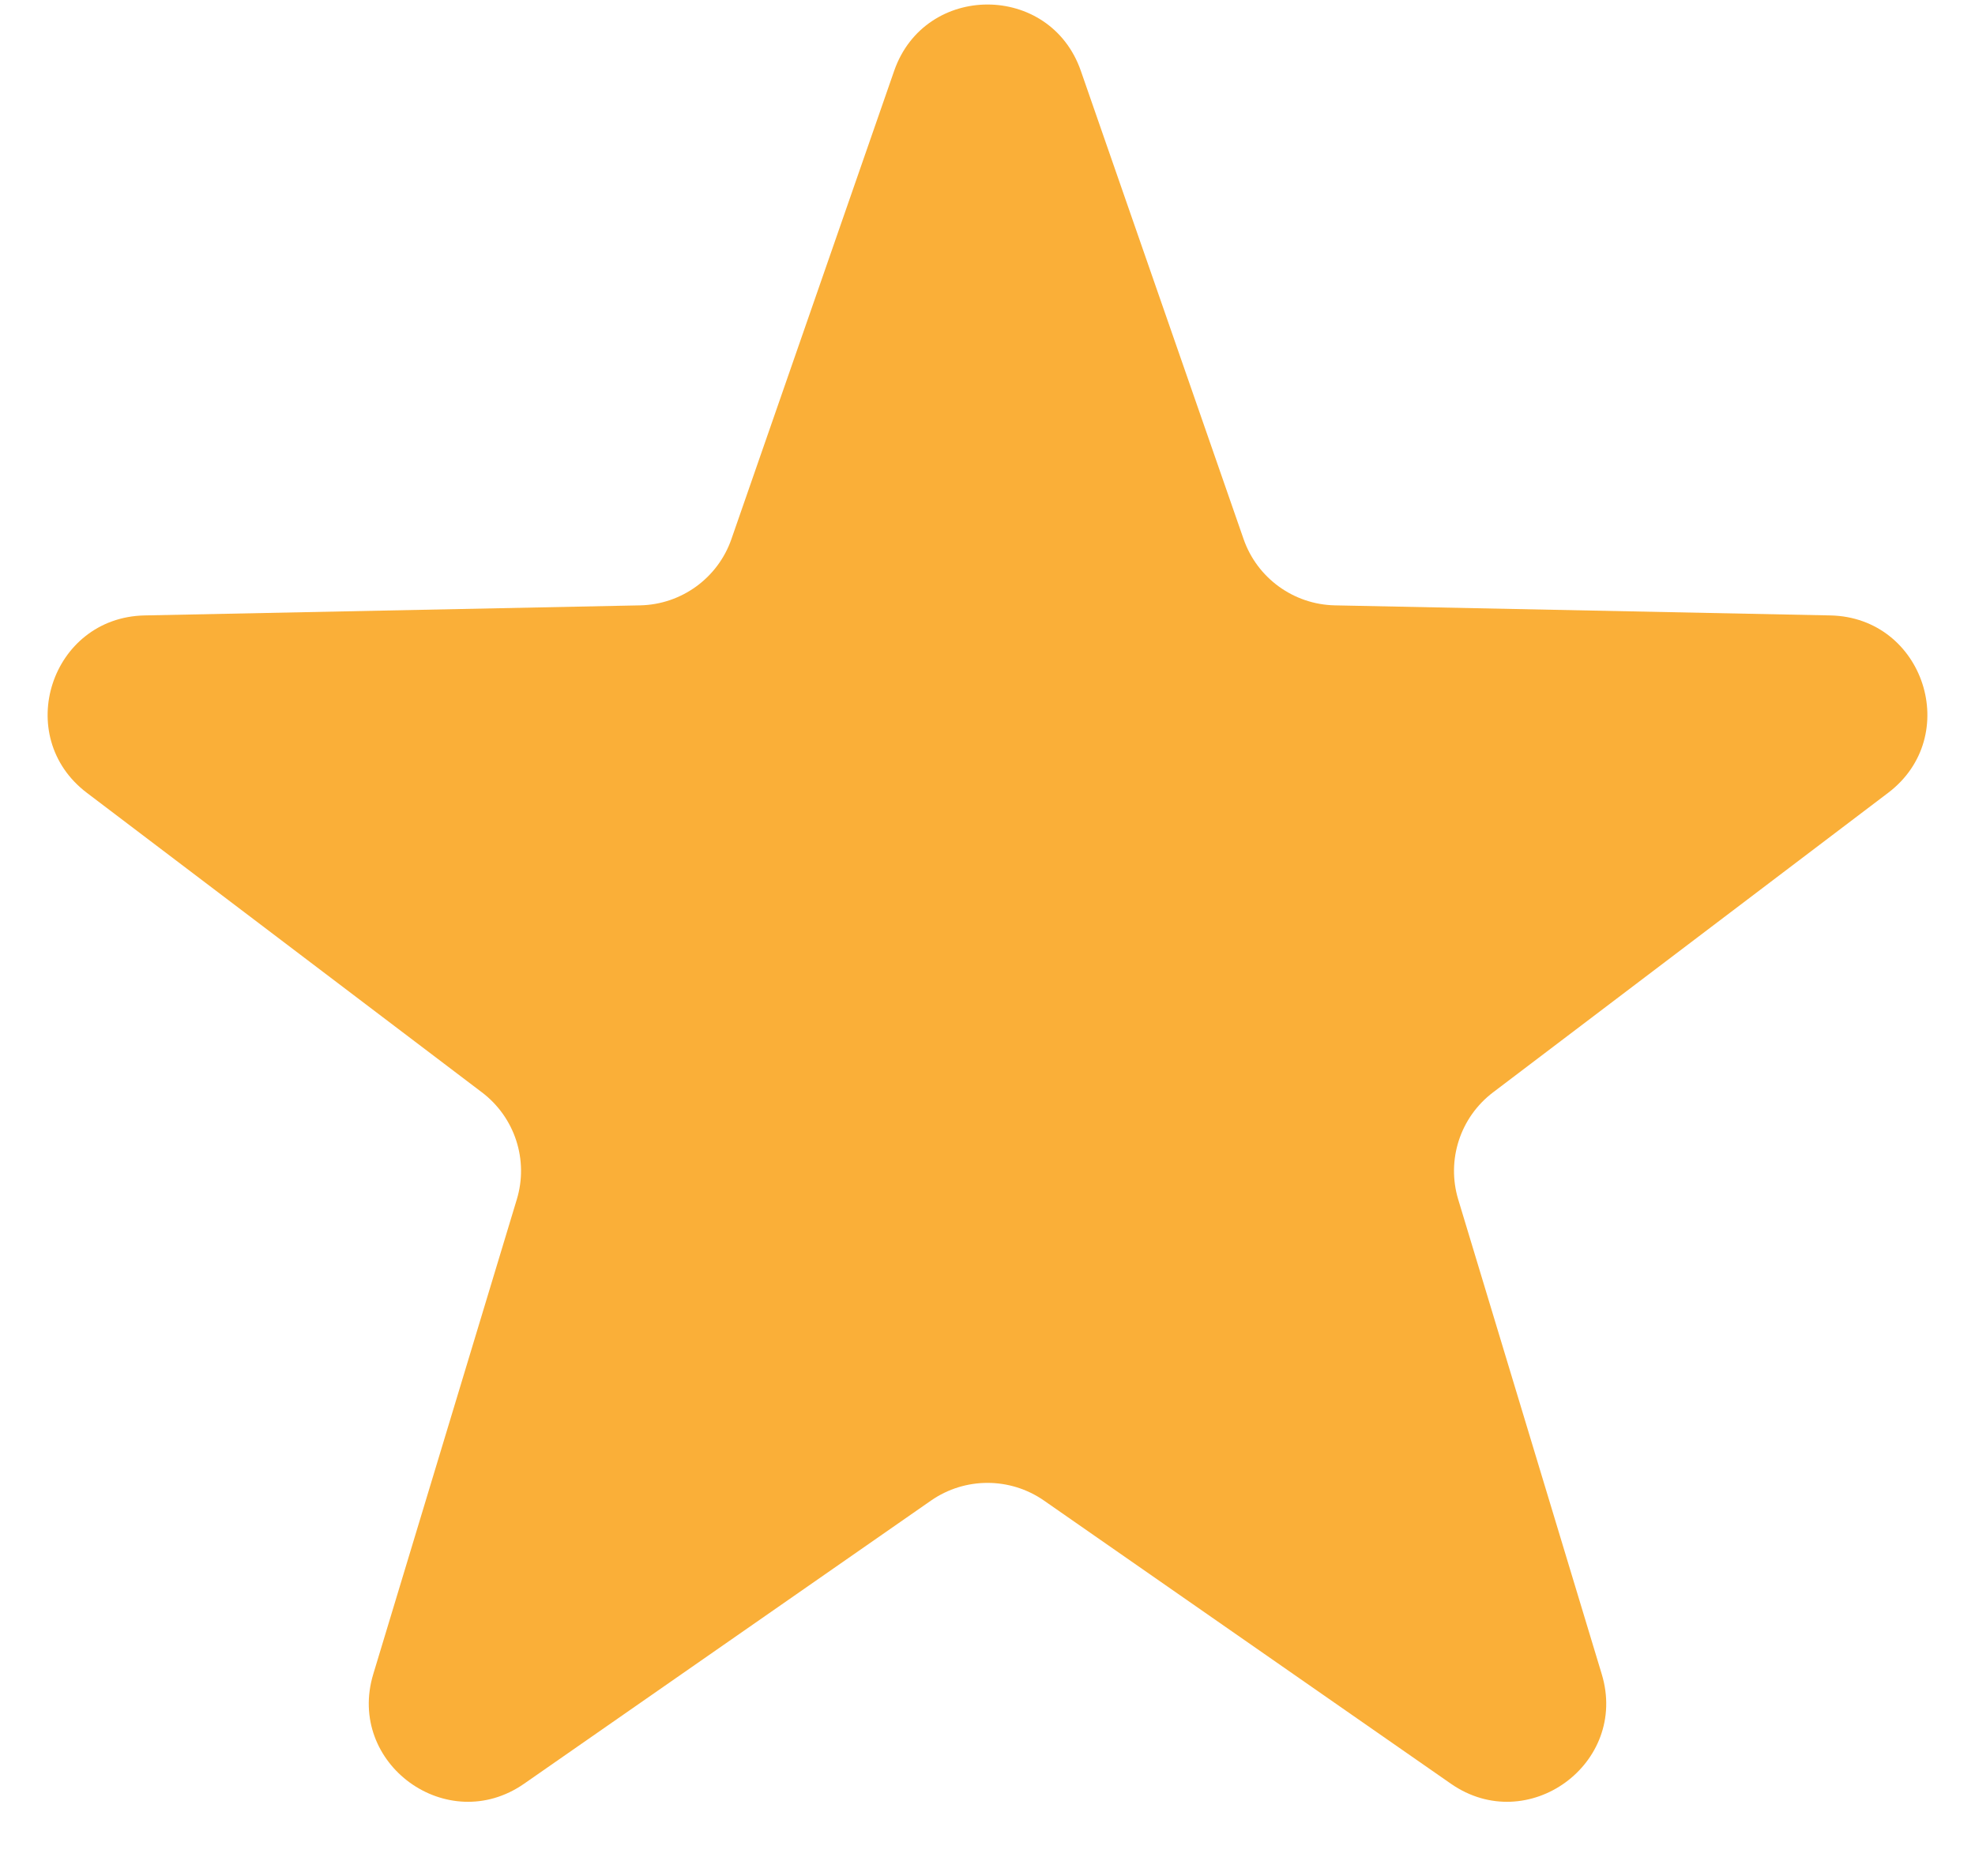 <svg width="20" height="19" viewBox="0 0 20 19" fill="none" xmlns="http://www.w3.org/2000/svg">
<path d="M9.055 0.717C9.367 -0.178 10.633 -0.178 10.945 0.717L12.593 5.459C12.73 5.854 13.099 6.122 13.517 6.131L18.536 6.233C19.484 6.253 19.876 7.457 19.12 8.03L15.12 11.063C14.786 11.316 14.646 11.749 14.767 12.149L16.22 16.955C16.495 17.862 15.47 18.607 14.692 18.065L10.571 15.197C10.228 14.959 9.772 14.959 9.429 15.197L5.308 18.065C4.53 18.607 3.505 17.862 3.78 16.955L5.233 12.149C5.355 11.749 5.214 11.316 4.88 11.063L0.88 8.03C0.124 7.457 0.516 6.253 1.464 6.233L6.483 6.131C6.901 6.122 7.27 5.854 7.407 5.459L9.055 0.717Z" fill="#FAAF38"/>
</svg>
